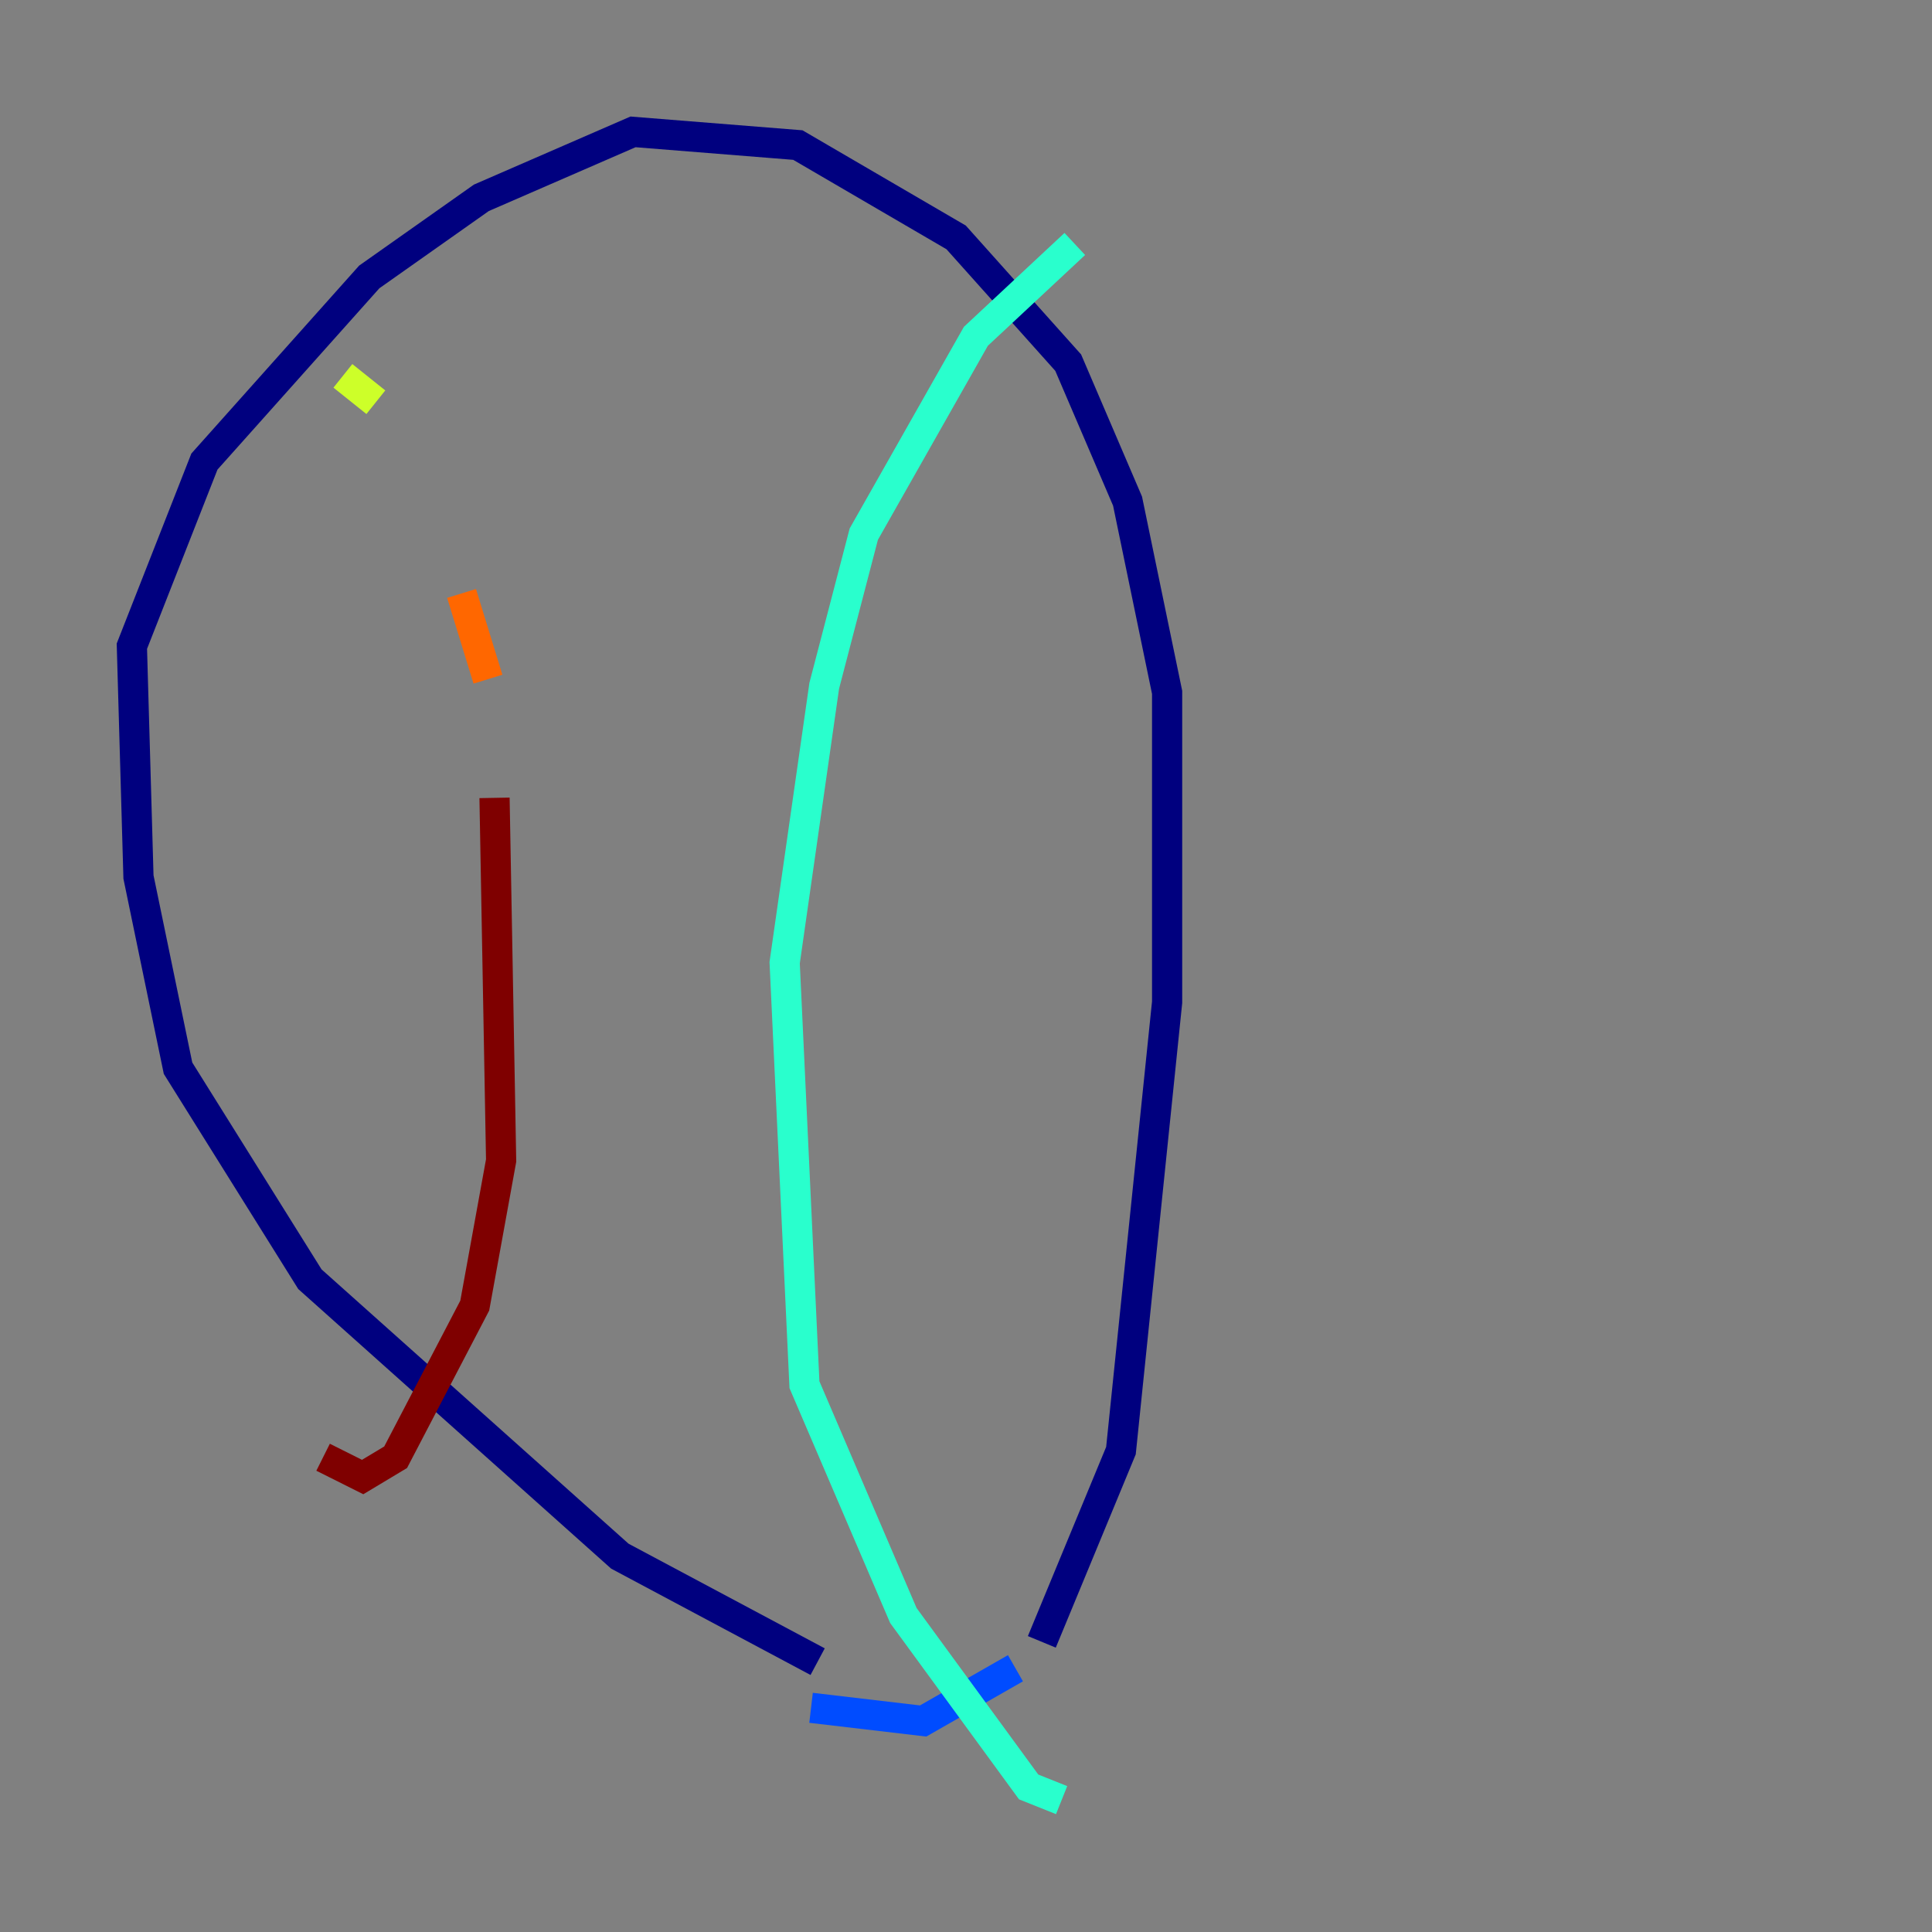 <?xml version="1.0" encoding="utf-8" ?>
<svg baseProfile="tiny" height="128" version="1.2" viewBox="0,0,128,128" width="128" xmlns="http://www.w3.org/2000/svg" xmlns:ev="http://www.w3.org/2001/xml-events" xmlns:xlink="http://www.w3.org/1999/xlink"><rect x="0" y="0" width="128" height="128" fill="#808080" stroke="none"/><defs /><polyline fill="none" points="54.171,110.089 41.065,103.099 20.532,84.751 11.795,70.771 9.174,58.102 8.737,42.812 13.543,30.58 24.464,18.348 31.891,13.106 41.939,8.737 52.86,9.611 63.345,15.727 70.771,24.027 74.703,33.201 77.324,45.87 77.324,66.403 74.266,96.109 69.024,108.778" stroke="#00007f" stroke-width="2" /><polyline fill="none" points="67.276,110.526 61.16,114.02 53.734,113.147" stroke="#004cff" stroke-width="2" /><polyline fill="none" points="71.208,16.164 64.655,22.28 57.229,35.386 54.608,45.433 51.986,63.782 53.297,91.741 59.85,107.031 68.15,118.389 70.335,119.263" stroke="#29ffcd" stroke-width="2" /><polyline fill="none" points="22.717,24.901 24.901,26.648" stroke="#cdff29" stroke-width="2" /><polyline fill="none" points="30.58,39.317 32.328,44.997" stroke="#ff6700" stroke-width="2" /><polyline fill="none" points="32.764,52.86 33.201,76.887 31.454,86.498 26.212,96.546 24.027,97.857 21.406,96.546" stroke="#7f0000" stroke-width="2" /></svg>